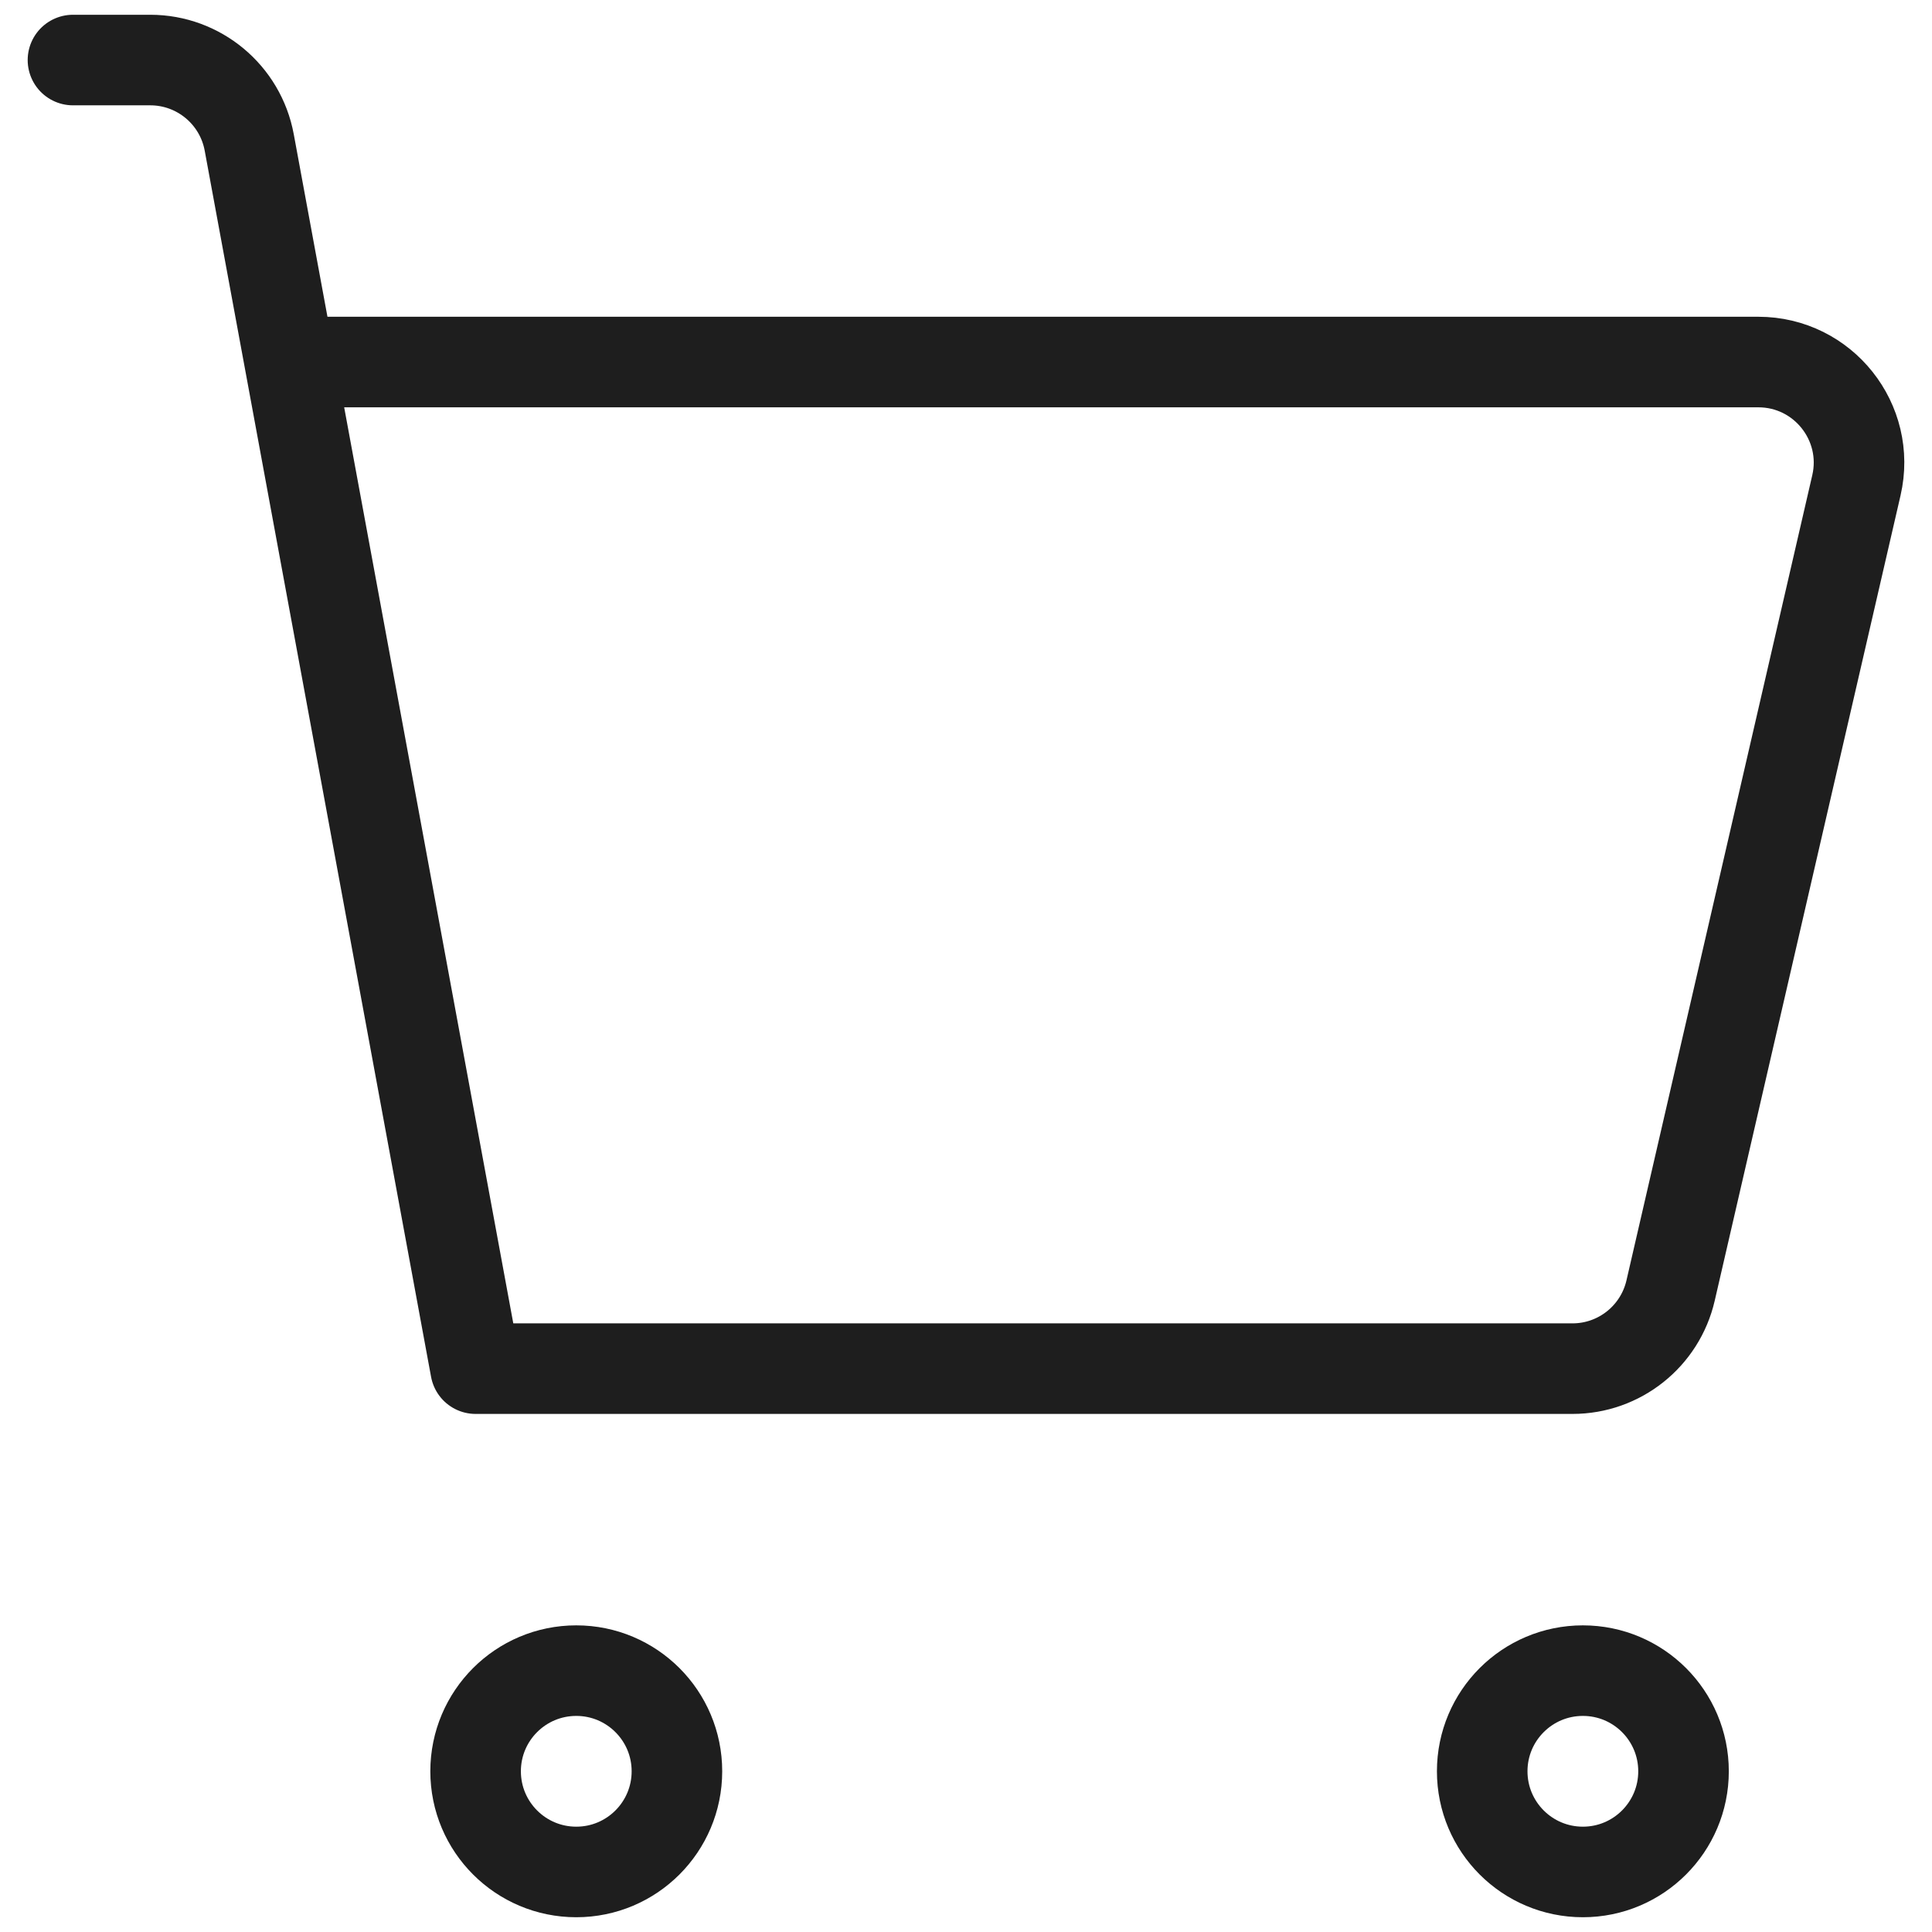 <svg width="64" height="64" viewBox="0 0 64 64" fill="none" xmlns="http://www.w3.org/2000/svg">
<path d="M2.417 1.989H4.977C6.585 1.989 7.964 3.137 8.256 4.718L15.755 45.338H52.091C53.643 45.338 54.99 44.266 55.34 42.753L61.496 16.077C61.978 13.988 60.391 11.993 58.247 11.993H10.753M52.435 62.011C50.593 62.011 49.1 60.518 49.1 58.676C49.1 56.834 50.593 55.342 52.435 55.342C54.276 55.342 55.769 56.834 55.769 58.676C55.769 60.518 54.276 62.011 52.435 62.011ZM19.09 62.011C17.248 62.011 15.755 60.518 15.755 58.676C15.755 56.834 17.248 55.342 19.09 55.342C20.931 55.342 22.424 56.834 22.424 58.676C22.424 60.518 20.931 62.011 19.09 62.011Z" stroke="#1E1E1E" stroke-width="3" stroke-linecap="round" stroke-linejoin="round"/>
</svg>
